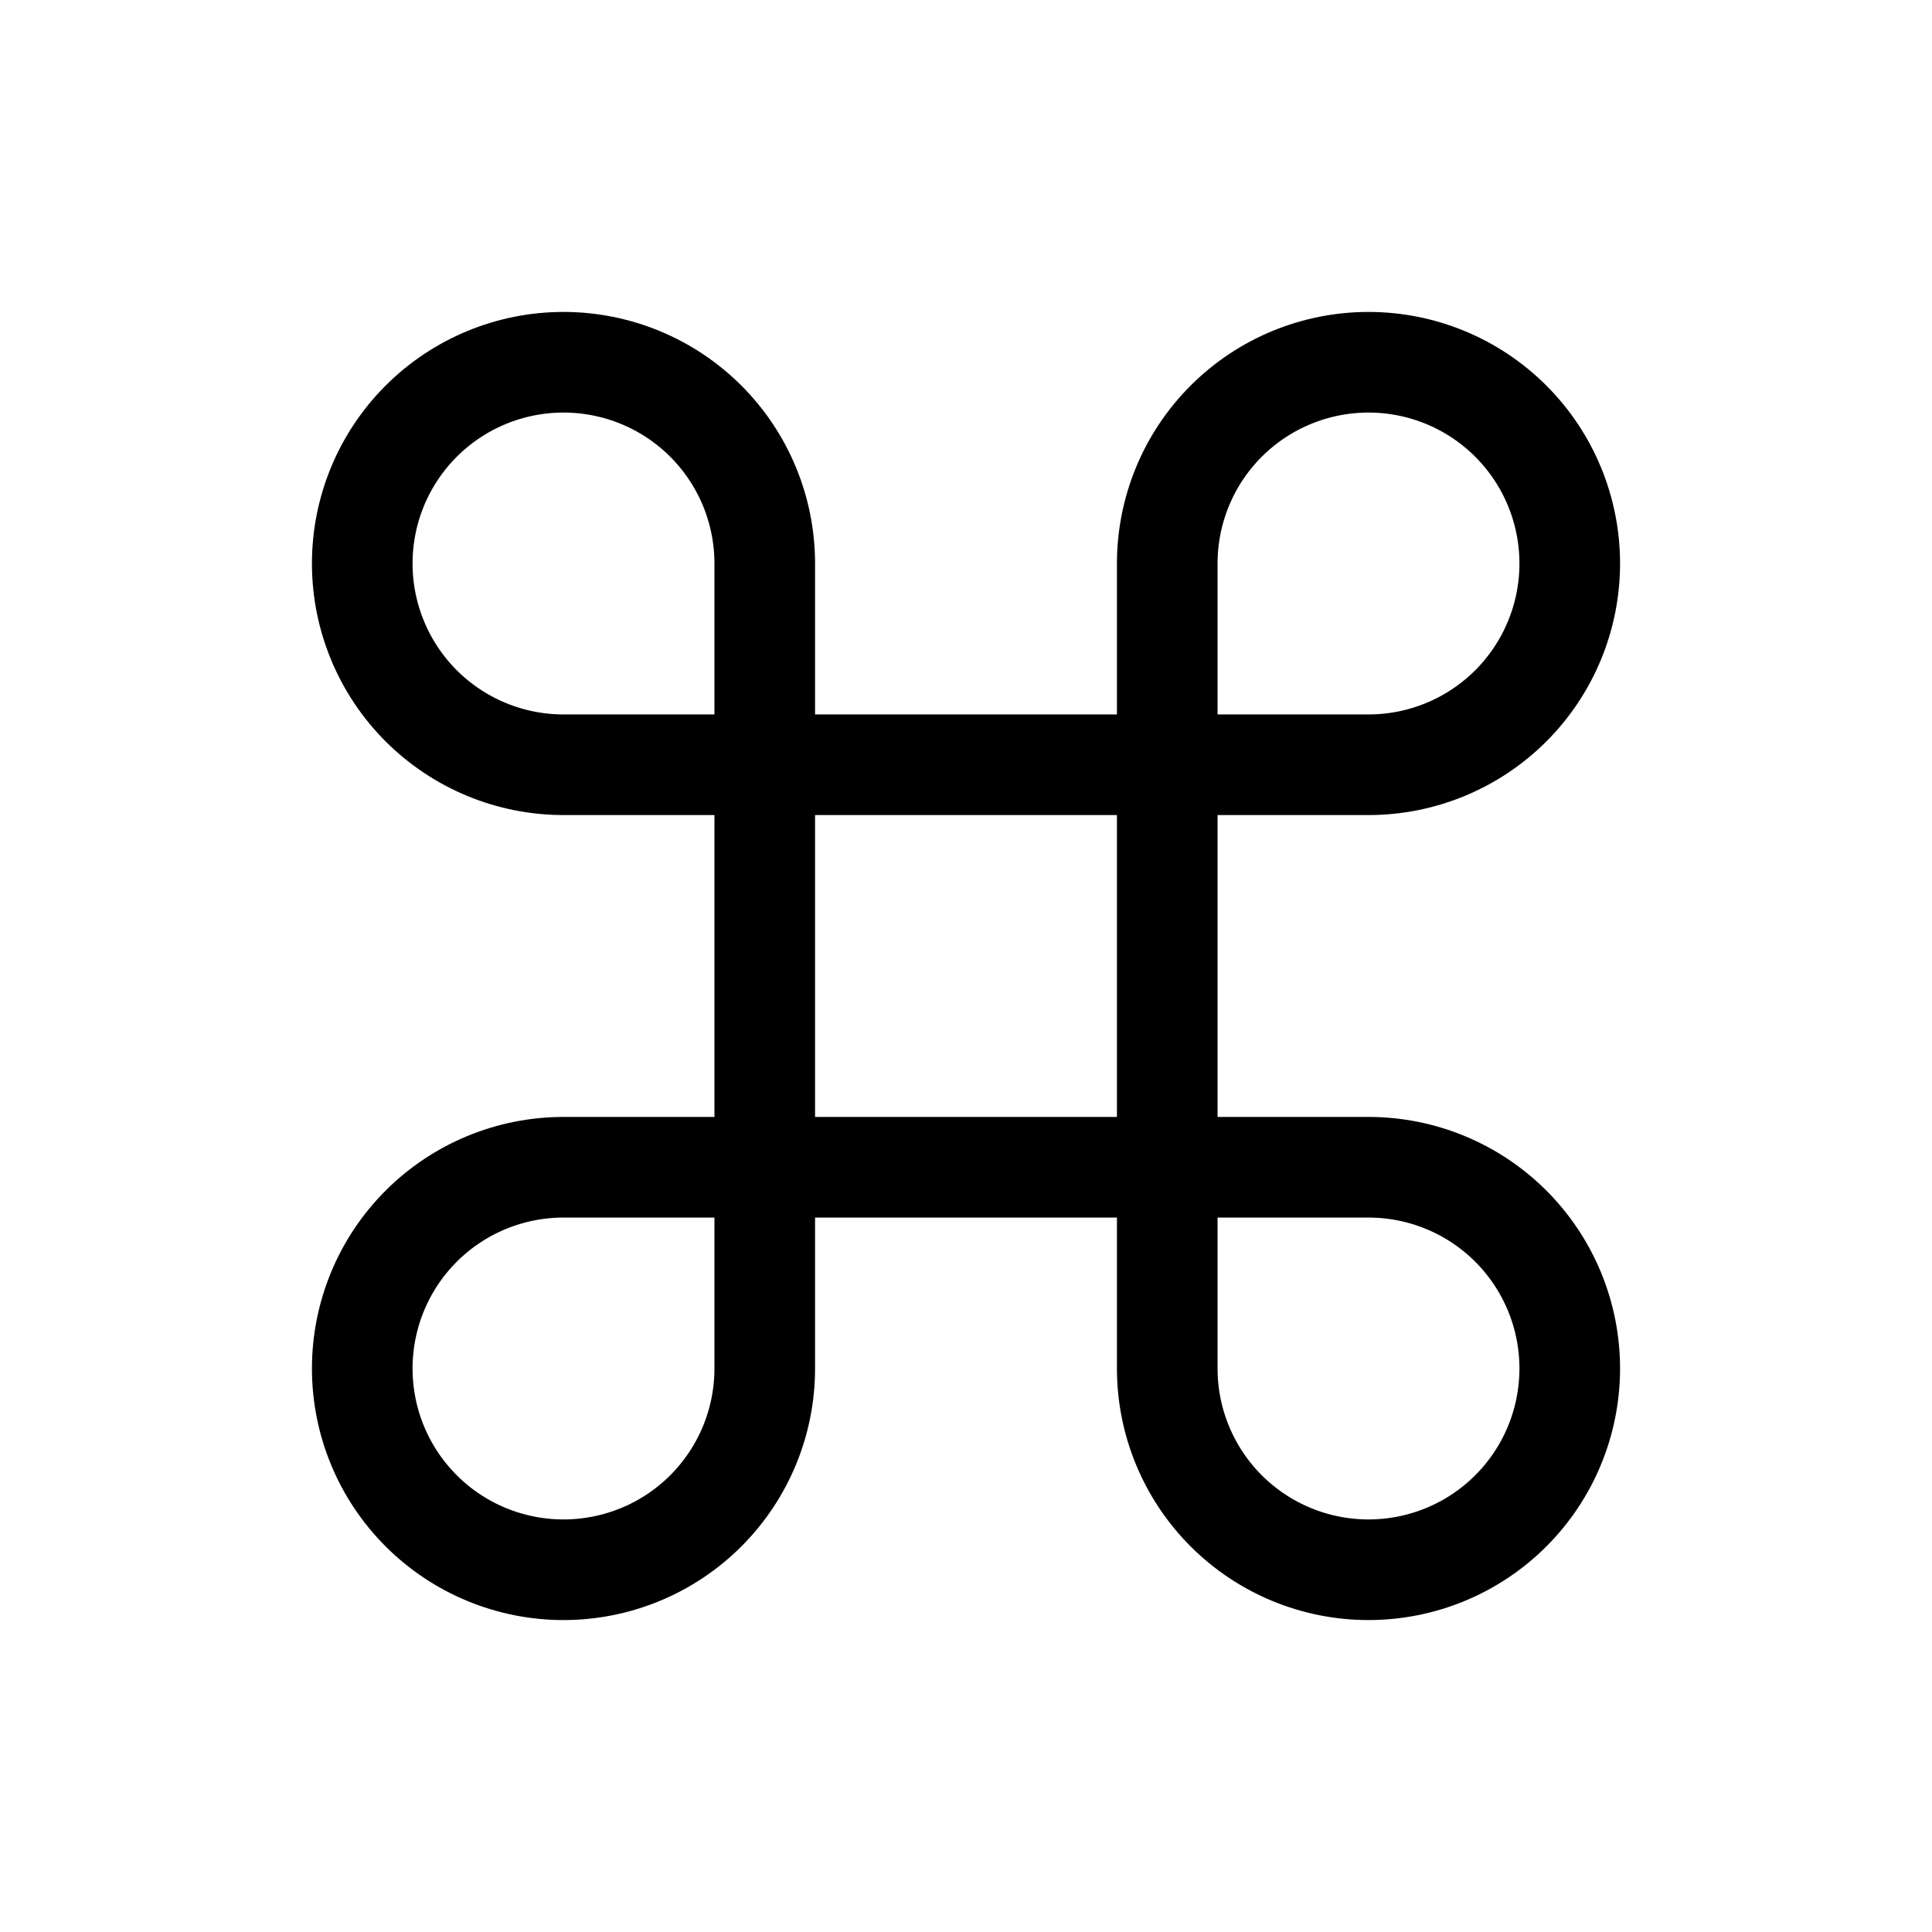 <svg width="24" height="24" viewBox="0 0 24 24" fill="none" xmlns="http://www.w3.org/2000/svg">
<path d="M17 4.5C16.337 4.5 15.701 4.763 15.232 5.232C14.763 5.701 14.5 6.337 14.5 7V17C14.5 17.663 14.763 18.299 15.232 18.768C15.701 19.237 16.337 19.5 17 19.5C17.663 19.5 18.299 19.237 18.768 18.768C19.237 18.299 19.5 17.663 19.5 17C19.5 16.337 19.237 15.701 18.768 15.232C18.299 14.763 17.663 14.5 17 14.5H7C6.337 14.5 5.701 14.763 5.232 15.232C4.763 15.701 4.5 16.337 4.5 17C4.5 17.663 4.763 18.299 5.232 18.768C5.701 19.237 6.337 19.5 7 19.5C7.663 19.5 8.299 19.237 8.768 18.768C9.237 18.299 9.5 17.663 9.5 17V7C9.5 6.337 9.237 5.701 8.768 5.232C8.299 4.763 7.663 4.5 7 4.5C6.337 4.5 5.701 4.763 5.232 5.232C4.763 5.701 4.5 6.337 4.5 7C4.5 7.663 4.763 8.299 5.232 8.768C5.701 9.237 6.337 9.5 7 9.5H17C17.663 9.5 18.299 9.237 18.768 8.768C19.237 8.299 19.5 7.663 19.5 7C19.5 6.337 19.237 5.701 18.768 5.232C18.299 4.763 17.663 4.5 17 4.5Z" stroke="black" stroke-width="1.25" stroke-linecap="round" stroke-linejoin="round"/>
</svg>
